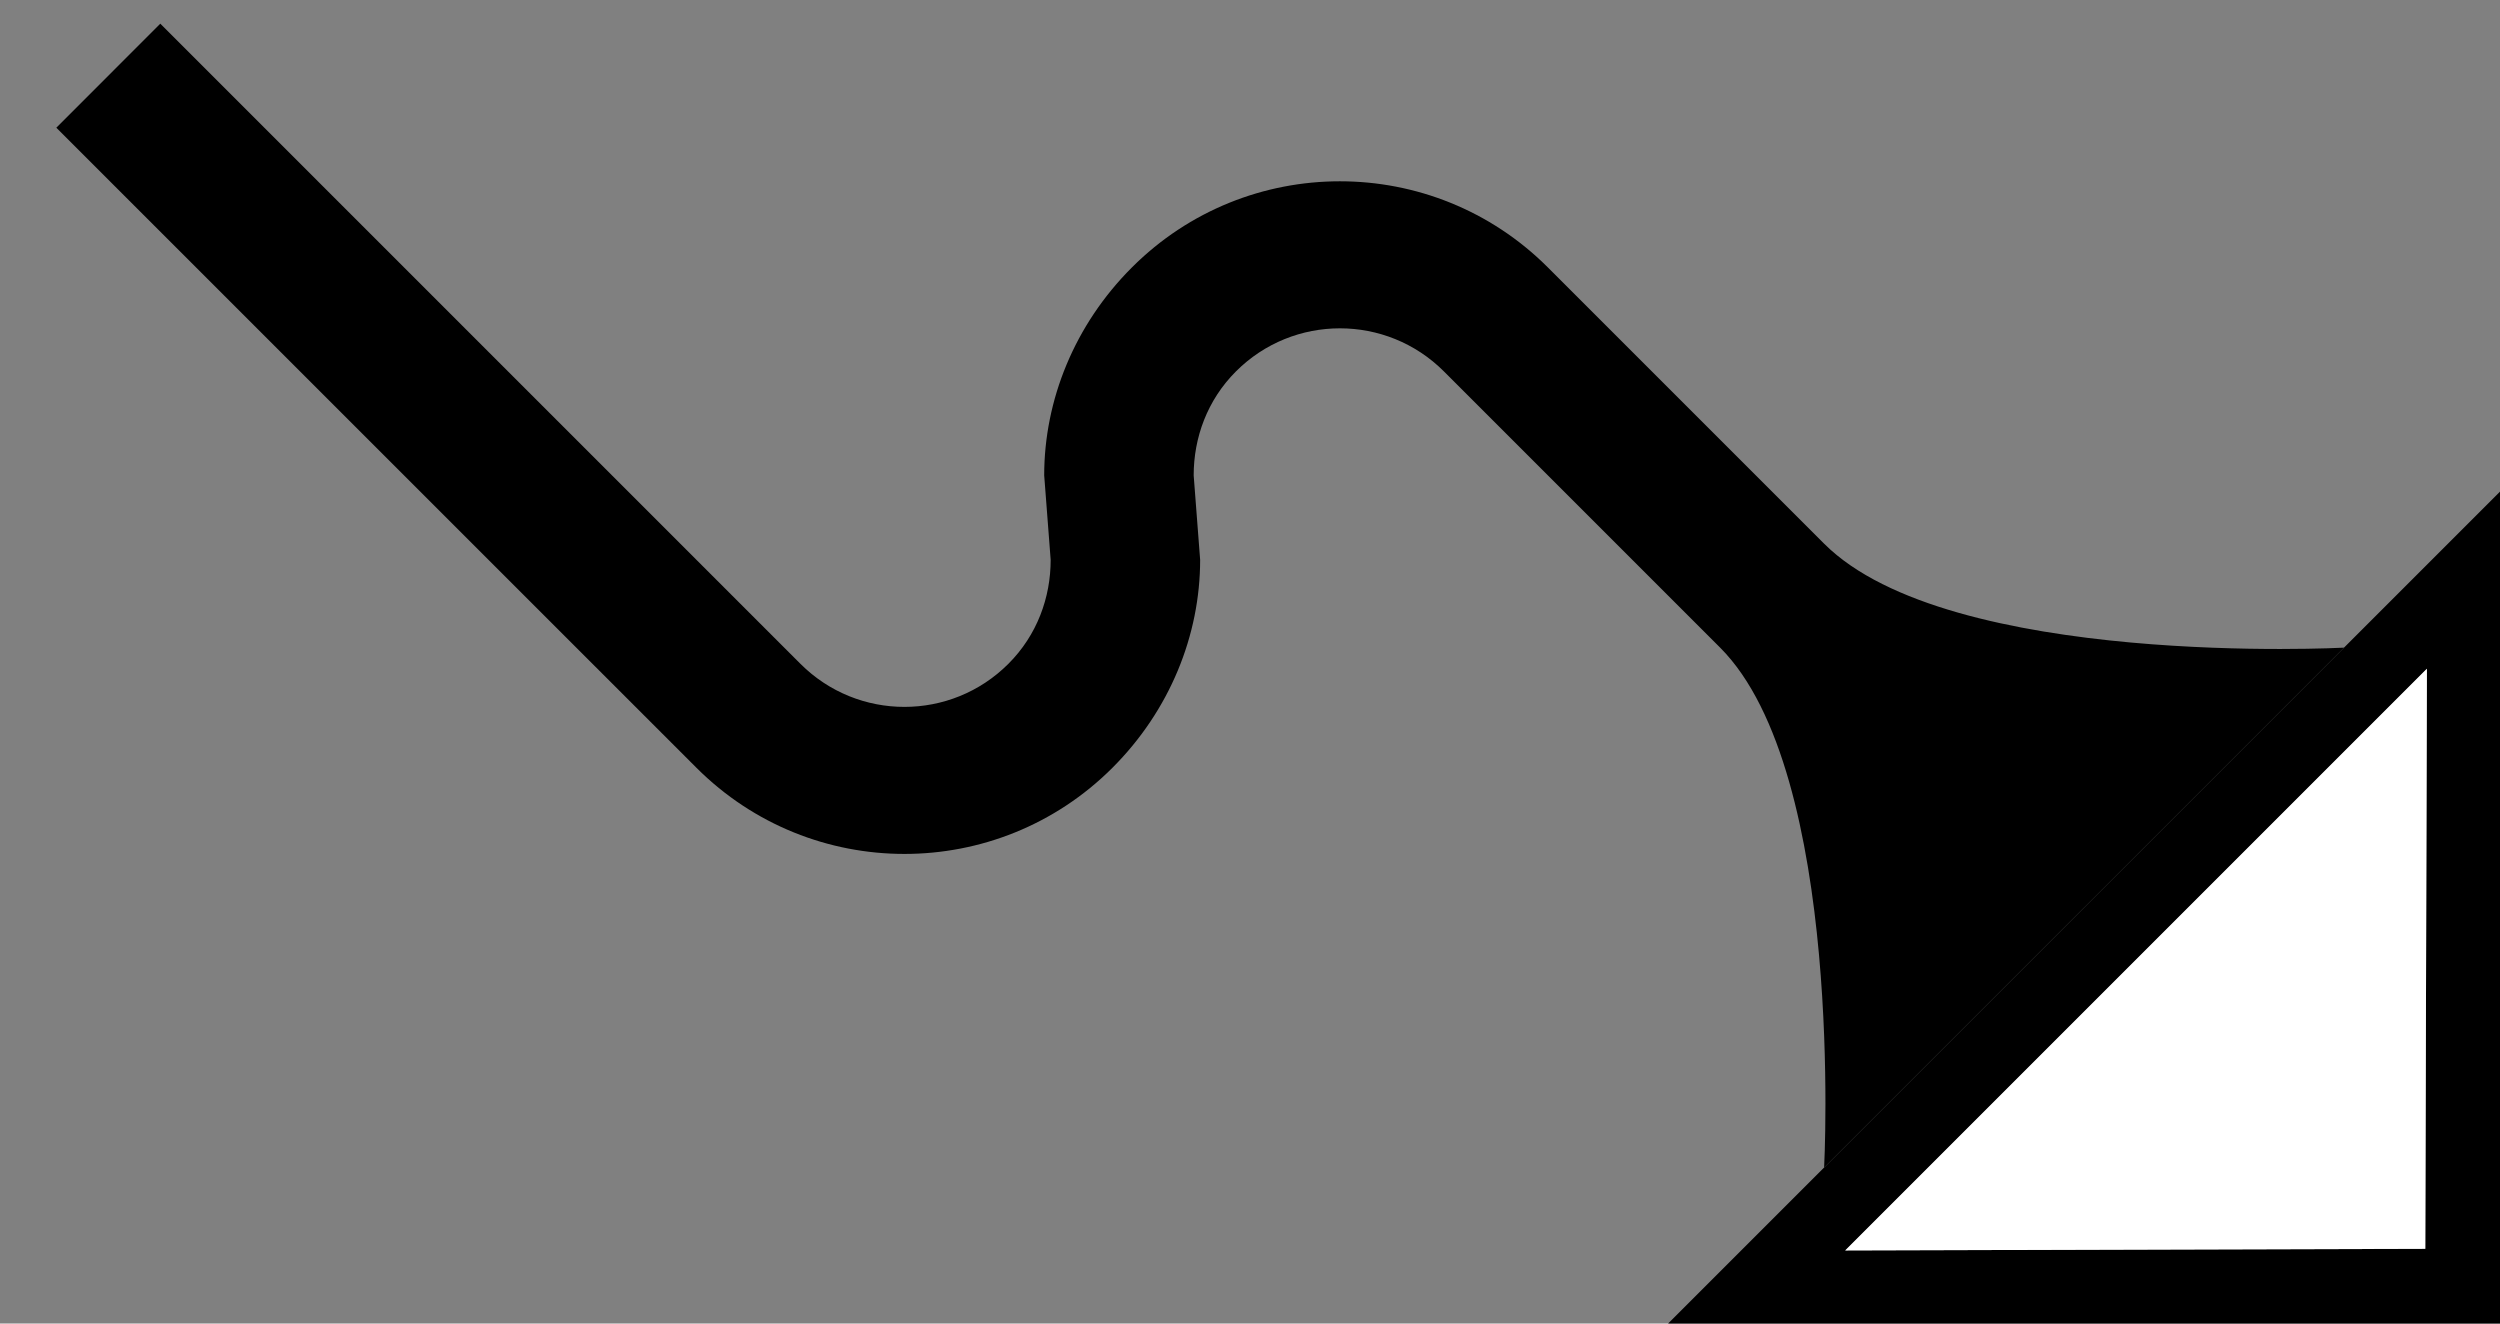 <?xml version="1.0" encoding="UTF-8" standalone="no"?>
<svg
   xmlns:dc="http://purl.org/dc/elements/1.1/"
   xmlns:cc="http://creativecommons.org/ns#"
   xmlns:rdf="http://www.w3.org/1999/02/22-rdf-syntax-ns#"
   xmlns:svg="http://www.w3.org/2000/svg"
   xmlns="http://www.w3.org/2000/svg"
   xmlns:sodipodi="http://sodipodi.sourceforge.net/DTD/sodipodi-0.dtd"
   xmlns:inkscape="http://www.inkscape.org/namespaces/inkscape"
   version="1.0"
   width="34"
   height="18"
   id="svg2"
   inkscape:version="0.47 r22583"
   sodipodi:docname="02-08-004-01-02-06.svg">
  <rect width="100%" height="100%" fill="#808080" stroke="none"/>
  <defs
     id="defs16">
    <inkscape:perspective
       sodipodi:type="inkscape:persp3d"
       inkscape:vp_x="0 : 23 : 1"
       inkscape:vp_y="0 : 1000 : 0"
       inkscape:vp_z="36 : 23 : 1"
       inkscape:persp3d-origin="18 : 15.333333 : 1"
       id="perspective18" />
  </defs>
  <sodipodi:namedview
     pagecolor="#ffffff"
     bordercolor="#666666"
     borderopacity="1"
     objecttolerance="10"
     gridtolerance="10"
     guidetolerance="10"
     inkscape:pageopacity="0"
     inkscape:pageshadow="2"
     inkscape:window-width="964"
     inkscape:window-height="721"
     id="namedview14"
     showgrid="true"
     inkscape:zoom="16.738612"
     inkscape:cx="16.997105"
     inkscape:cy="8.9984675"
     inkscape:window-x="365"
     inkscape:window-y="0"
     inkscape:window-maximized="0"
     inkscape:current-layer="svg2"
     showborder="true">
    <inkscape:grid
       type="xygrid"
       id="grid2824"
       empspacing="5"
       visible="true"
       enabled="true"
       snapvisiblegridlinesonly="true" />
  </sodipodi:namedview>
  <path
     style="fill:#000000;fill-opacity:1;stroke:none"
     d="m 2.18,0.322 8.706,8.706 c 0.781,0.781 2.047,0.781 2.828,0 0.391,-0.391 0.575,-0.902 0.575,-1.414 l -0.088,-1.149 c 0,-1.024 0.412,-2.047 1.193,-2.828 1.562,-1.562 4.095,-1.562 5.657,0 l 3.757,3.757 c 1.7,1.7 7.071,1.414 7.071,1.414 L 24.808,15.879 c 0,0 0.285,-5.371 -1.414,-7.071 L 19.637,5.051 c -0.781,-0.781 -2.047,-0.781 -2.828,0 -0.391,0.391 -0.575,0.902 -0.575,1.414 l 0.088,1.149 c 0,1.024 -0.412,2.047 -1.193,2.828 -1.562,1.562 -4.095,1.562 -5.657,0 L 0.766,1.737 2.18,0.322 z"
     id="path3229" />
  <path
     style="fill:#000000;fill-opacity:1;stroke:none"
     d="M 34,6.686 34,18 22.686,18 34,6.686 z m -0.994,2.409 -7.911,7.911 7.889,-0.022 0.022,-7.889 z"
     id="path3362" />
  <path
     style="fill:#ffffff;fill-opacity:1;stroke:none"
     d="m 33.006,9.095 -0.022,7.889 -7.889,0.022 7.911,-7.911 z"
     id="path2839" />
</svg>
